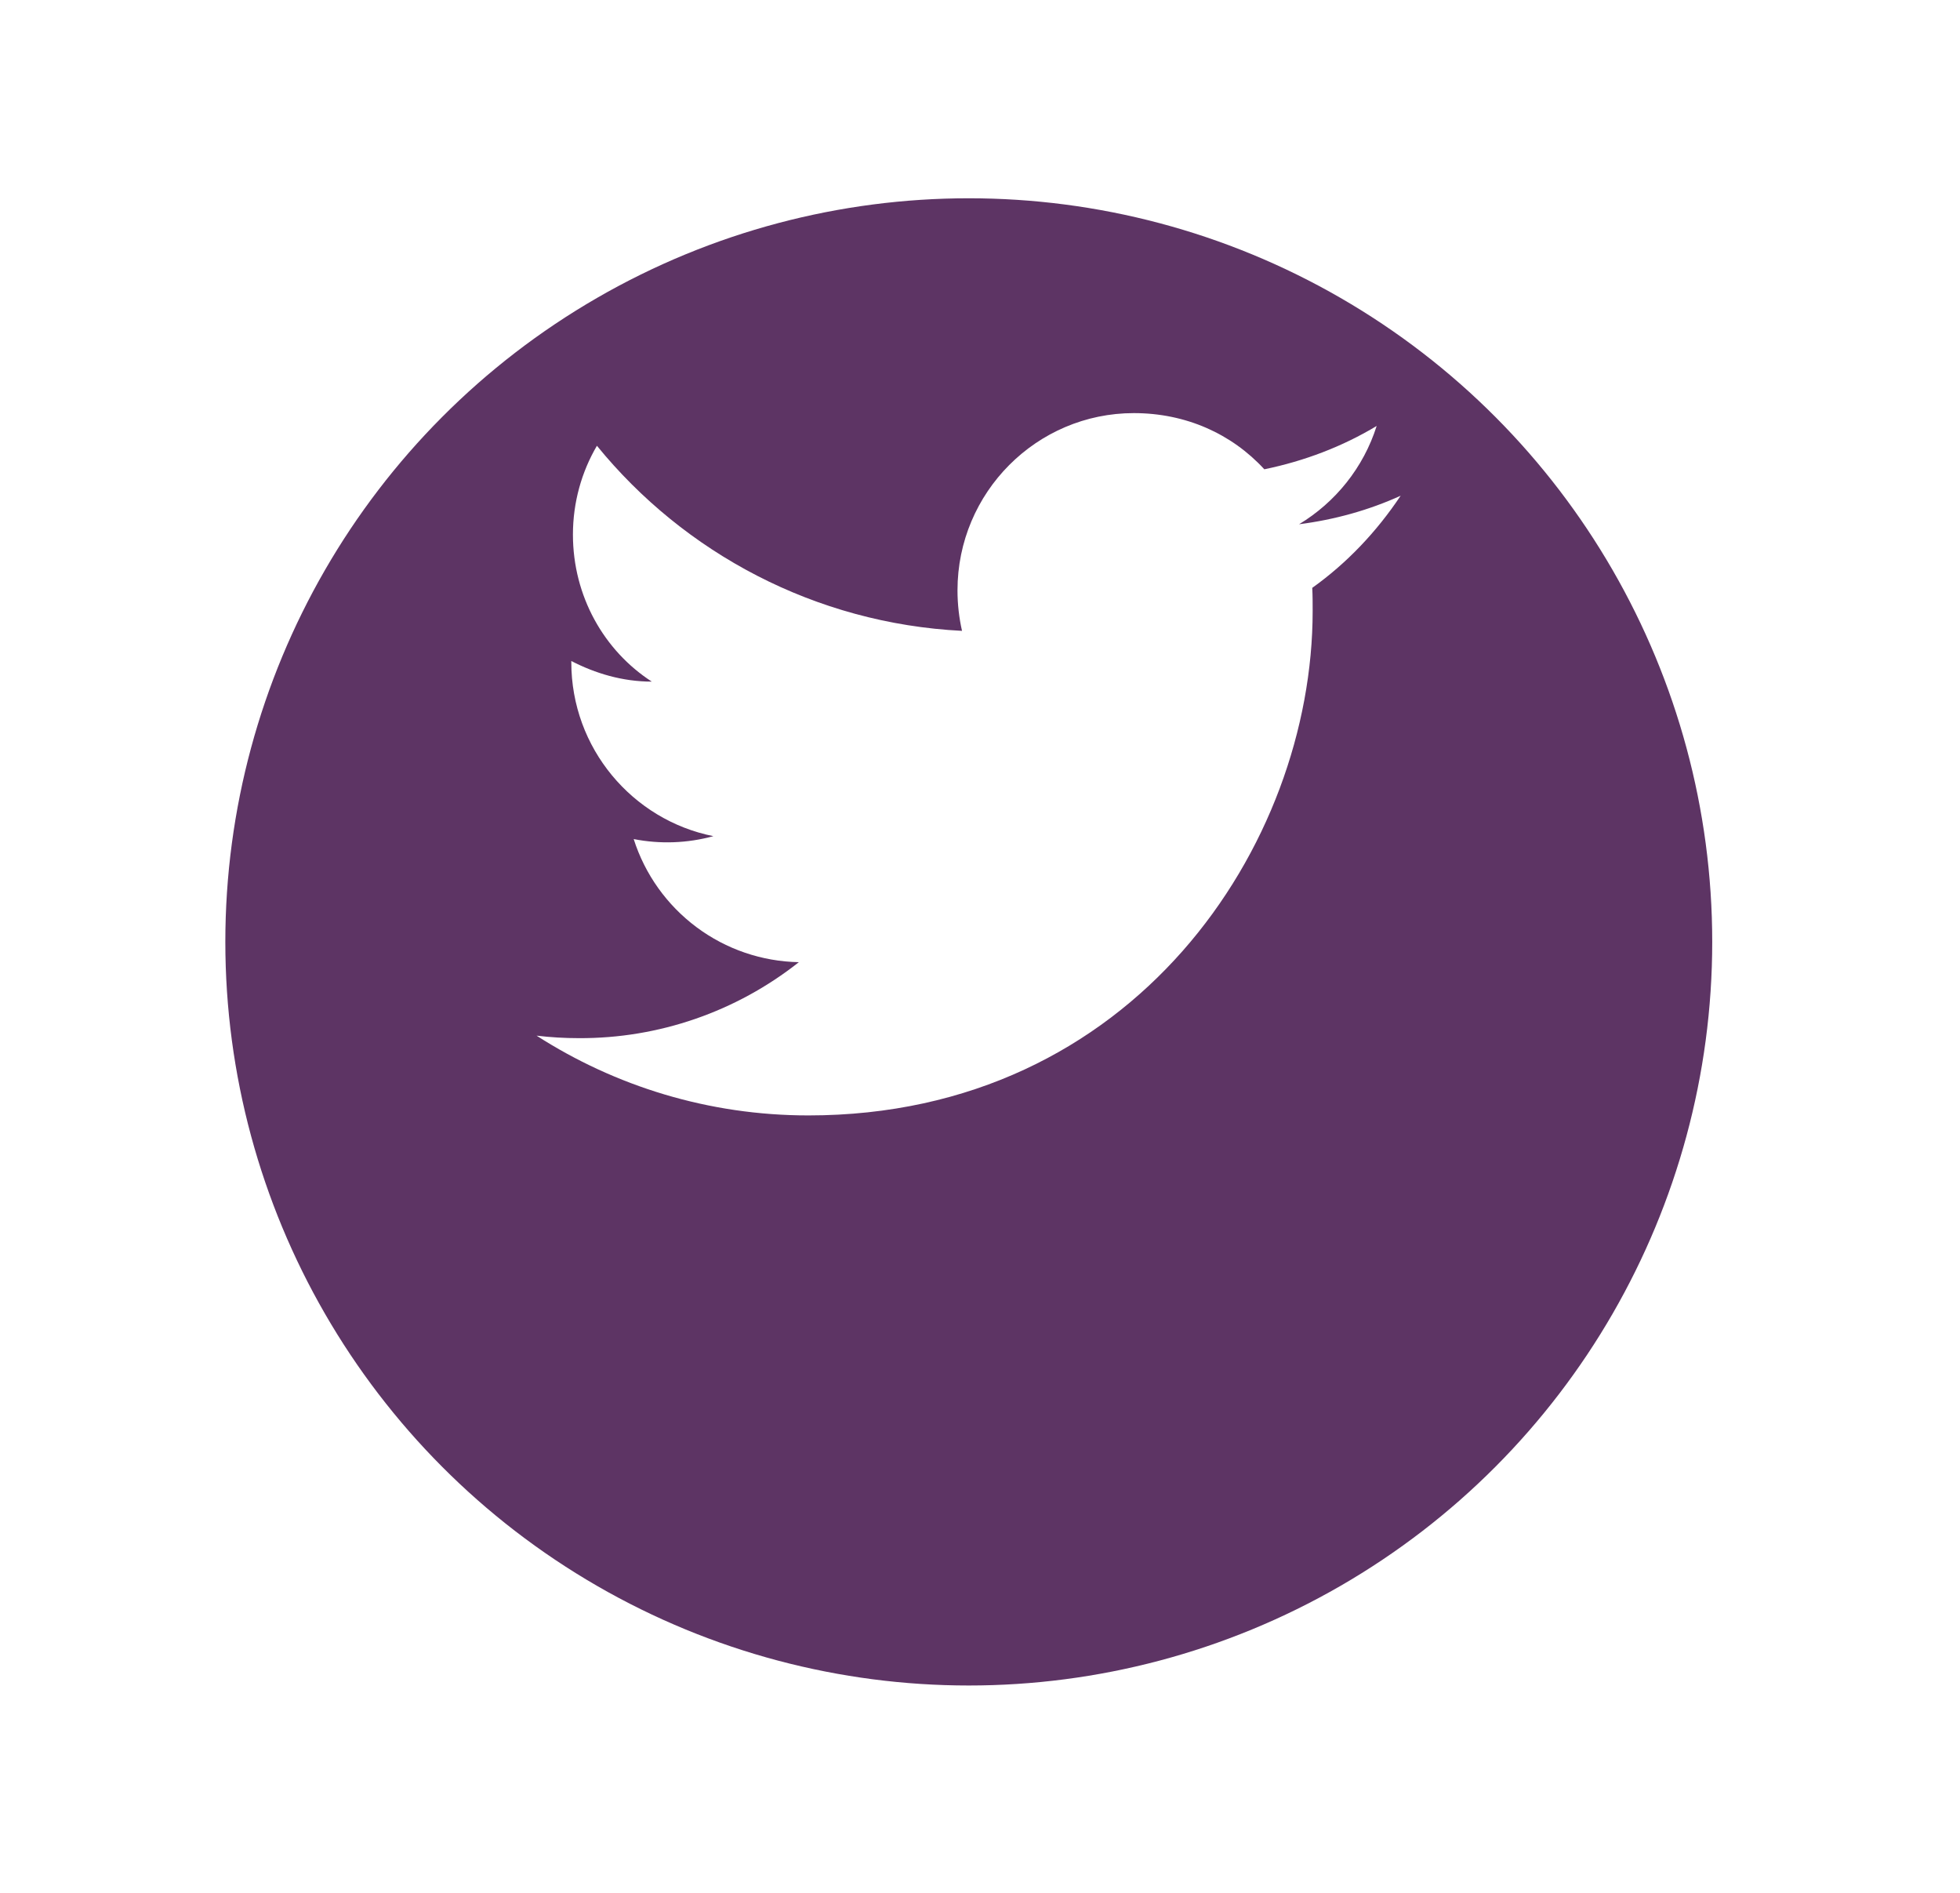 <svg width="29" height="28" viewBox="0 0 29 28" fill="none" xmlns="http://www.w3.org/2000/svg">
<g filter="url(#filter0_d_1047_11691)">
<circle cx="14.334" cy="11" r="11" fill="#5D3464"/>
</g>
<path d="M20.724 7.333C20.253 7.547 19.746 7.688 19.221 7.755C19.758 7.431 20.174 6.918 20.369 6.301C19.862 6.606 19.3 6.82 18.707 6.942C18.224 6.417 17.546 6.111 16.776 6.111C15.34 6.111 14.167 7.284 14.167 8.733C14.167 8.941 14.191 9.142 14.234 9.332C12.058 9.222 10.121 8.177 8.832 6.594C8.606 6.979 8.477 7.431 8.477 7.908C8.477 8.818 8.936 9.625 9.644 10.083C9.211 10.083 8.807 9.961 8.453 9.778V9.796C8.453 11.067 9.357 12.13 10.555 12.369C10.171 12.474 9.767 12.489 9.376 12.412C9.542 12.933 9.867 13.388 10.305 13.715C10.743 14.042 11.273 14.223 11.82 14.233C10.893 14.966 9.745 15.363 8.563 15.357C8.355 15.357 8.147 15.345 7.939 15.32C9.101 16.066 10.482 16.5 11.961 16.5C16.776 16.5 19.422 12.503 19.422 9.038C19.422 8.922 19.422 8.812 19.416 8.696C19.93 8.329 20.369 7.865 20.724 7.333Z" fill="white"/>
<defs>
<filter id="filter0_d_1047_11691" x="0.401" y="0" width="27.867" height="27.867" filterUnits="userSpaceOnUse" color-interpolation-filters="sRGB">
<feFlood flood-opacity="0" result="BackgroundImageFix"/>
<feColorMatrix in="SourceAlpha" type="matrix" values="0 0 0 0 0 0 0 0 0 0 0 0 0 0 0 0 0 0 127 0" result="hardAlpha"/>
<feOffset dy="2.933"/>
<feGaussianBlur stdDeviation="1.467"/>
<feComposite in2="hardAlpha" operator="out"/>
<feColorMatrix type="matrix" values="0 0 0 0 0 0 0 0 0 0 0 0 0 0 0 0 0 0 0.25 0"/>
<feBlend mode="normal" in2="BackgroundImageFix" result="effect1_dropShadow_1047_11691"/>
<feBlend mode="normal" in="SourceGraphic" in2="effect1_dropShadow_1047_11691" result="shape"/>
</filter>
</defs>
</svg>
